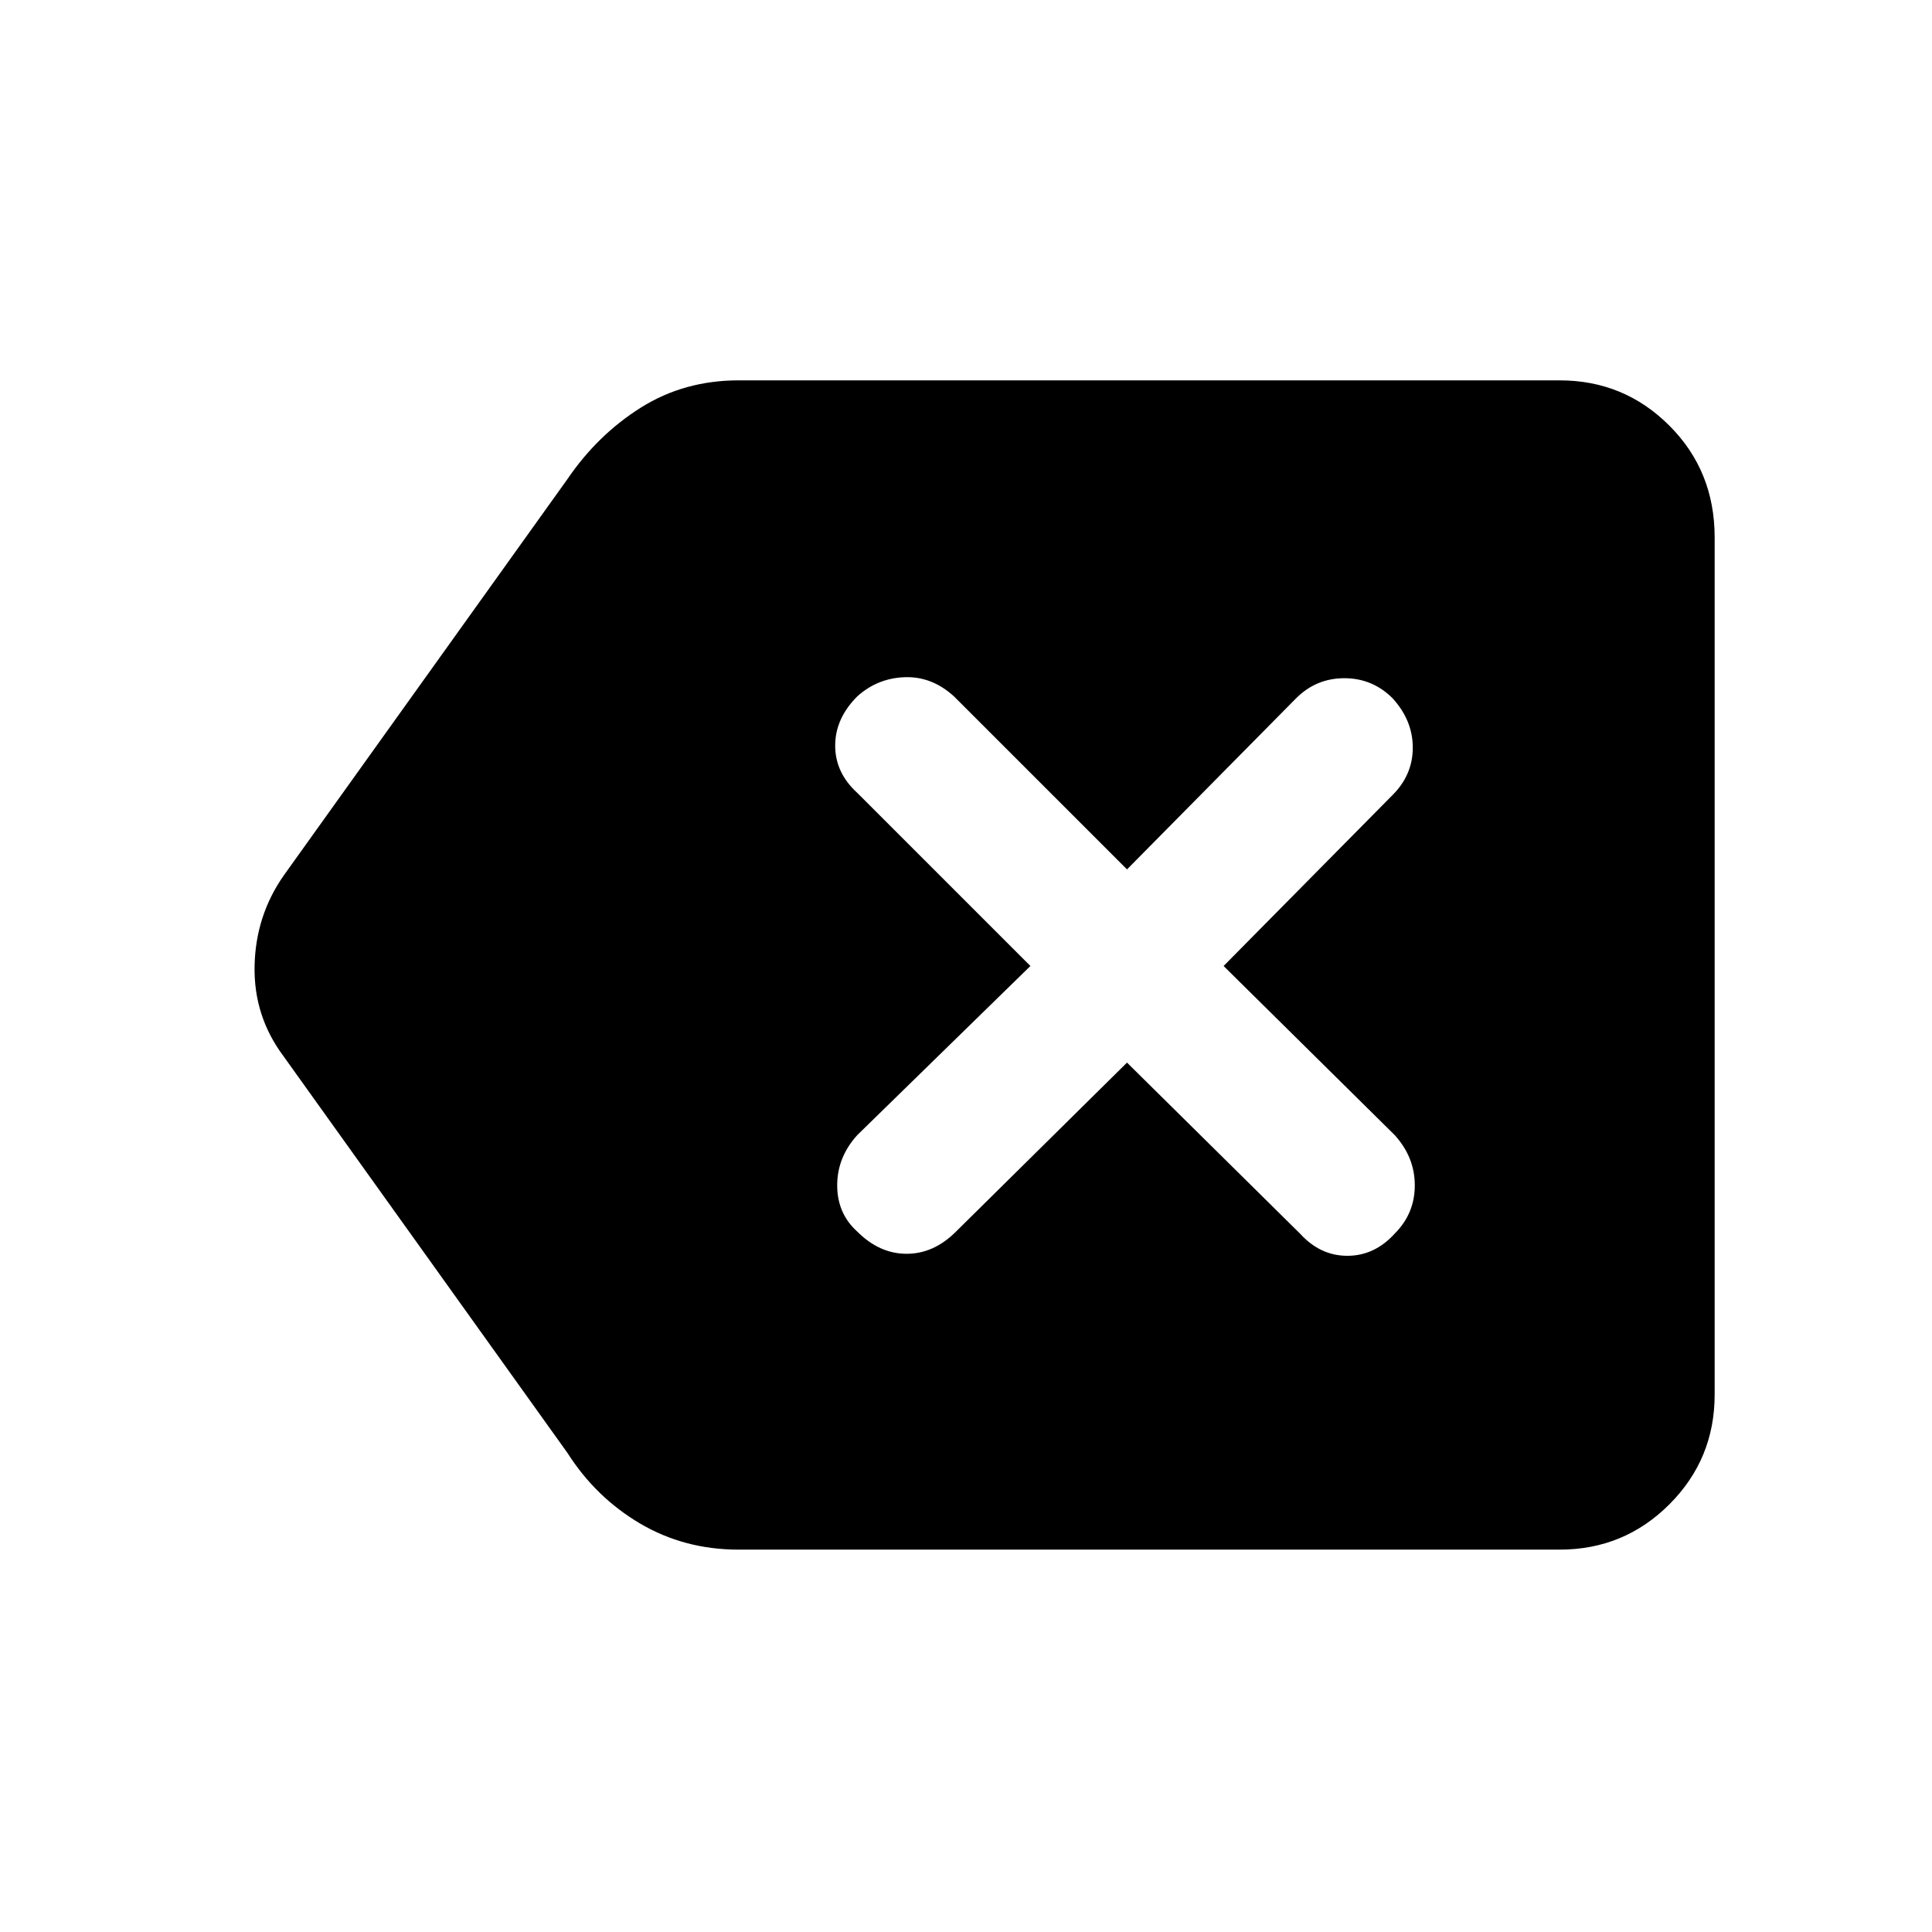 <svg xmlns="http://www.w3.org/2000/svg" height="48" width="48"><path d="M18.35 38.5Q17 38.5 15.9 37.85Q14.8 37.2 14.1 36.1L7.05 26.25Q6.3 25.25 6.325 24Q6.35 22.75 7.05 21.75L14.1 11.9Q14.85 10.8 15.925 10.125Q17 9.45 18.35 9.45H38.75Q40.35 9.45 41.475 10.575Q42.6 11.7 42.6 13.35V34.65Q42.6 36.25 41.475 37.375Q40.35 38.5 38.75 38.5ZM21.3 30.6Q21.85 31.15 22.525 31.15Q23.2 31.15 23.75 30.6L28 26.4L32.3 30.65Q32.8 31.2 33.475 31.2Q34.15 31.2 34.65 30.65Q35.15 30.15 35.15 29.45Q35.15 28.75 34.65 28.2L30.4 24L34.6 19.75Q35.1 19.25 35.1 18.575Q35.1 17.9 34.6 17.35Q34.1 16.85 33.4 16.85Q32.7 16.85 32.2 17.35L28 21.6L23.7 17.3Q23.15 16.8 22.475 16.825Q21.8 16.85 21.3 17.3Q20.75 17.85 20.75 18.525Q20.75 19.2 21.3 19.7L25.6 24L21.3 28.2Q20.8 28.75 20.8 29.45Q20.8 30.15 21.3 30.6Z"/></svg>